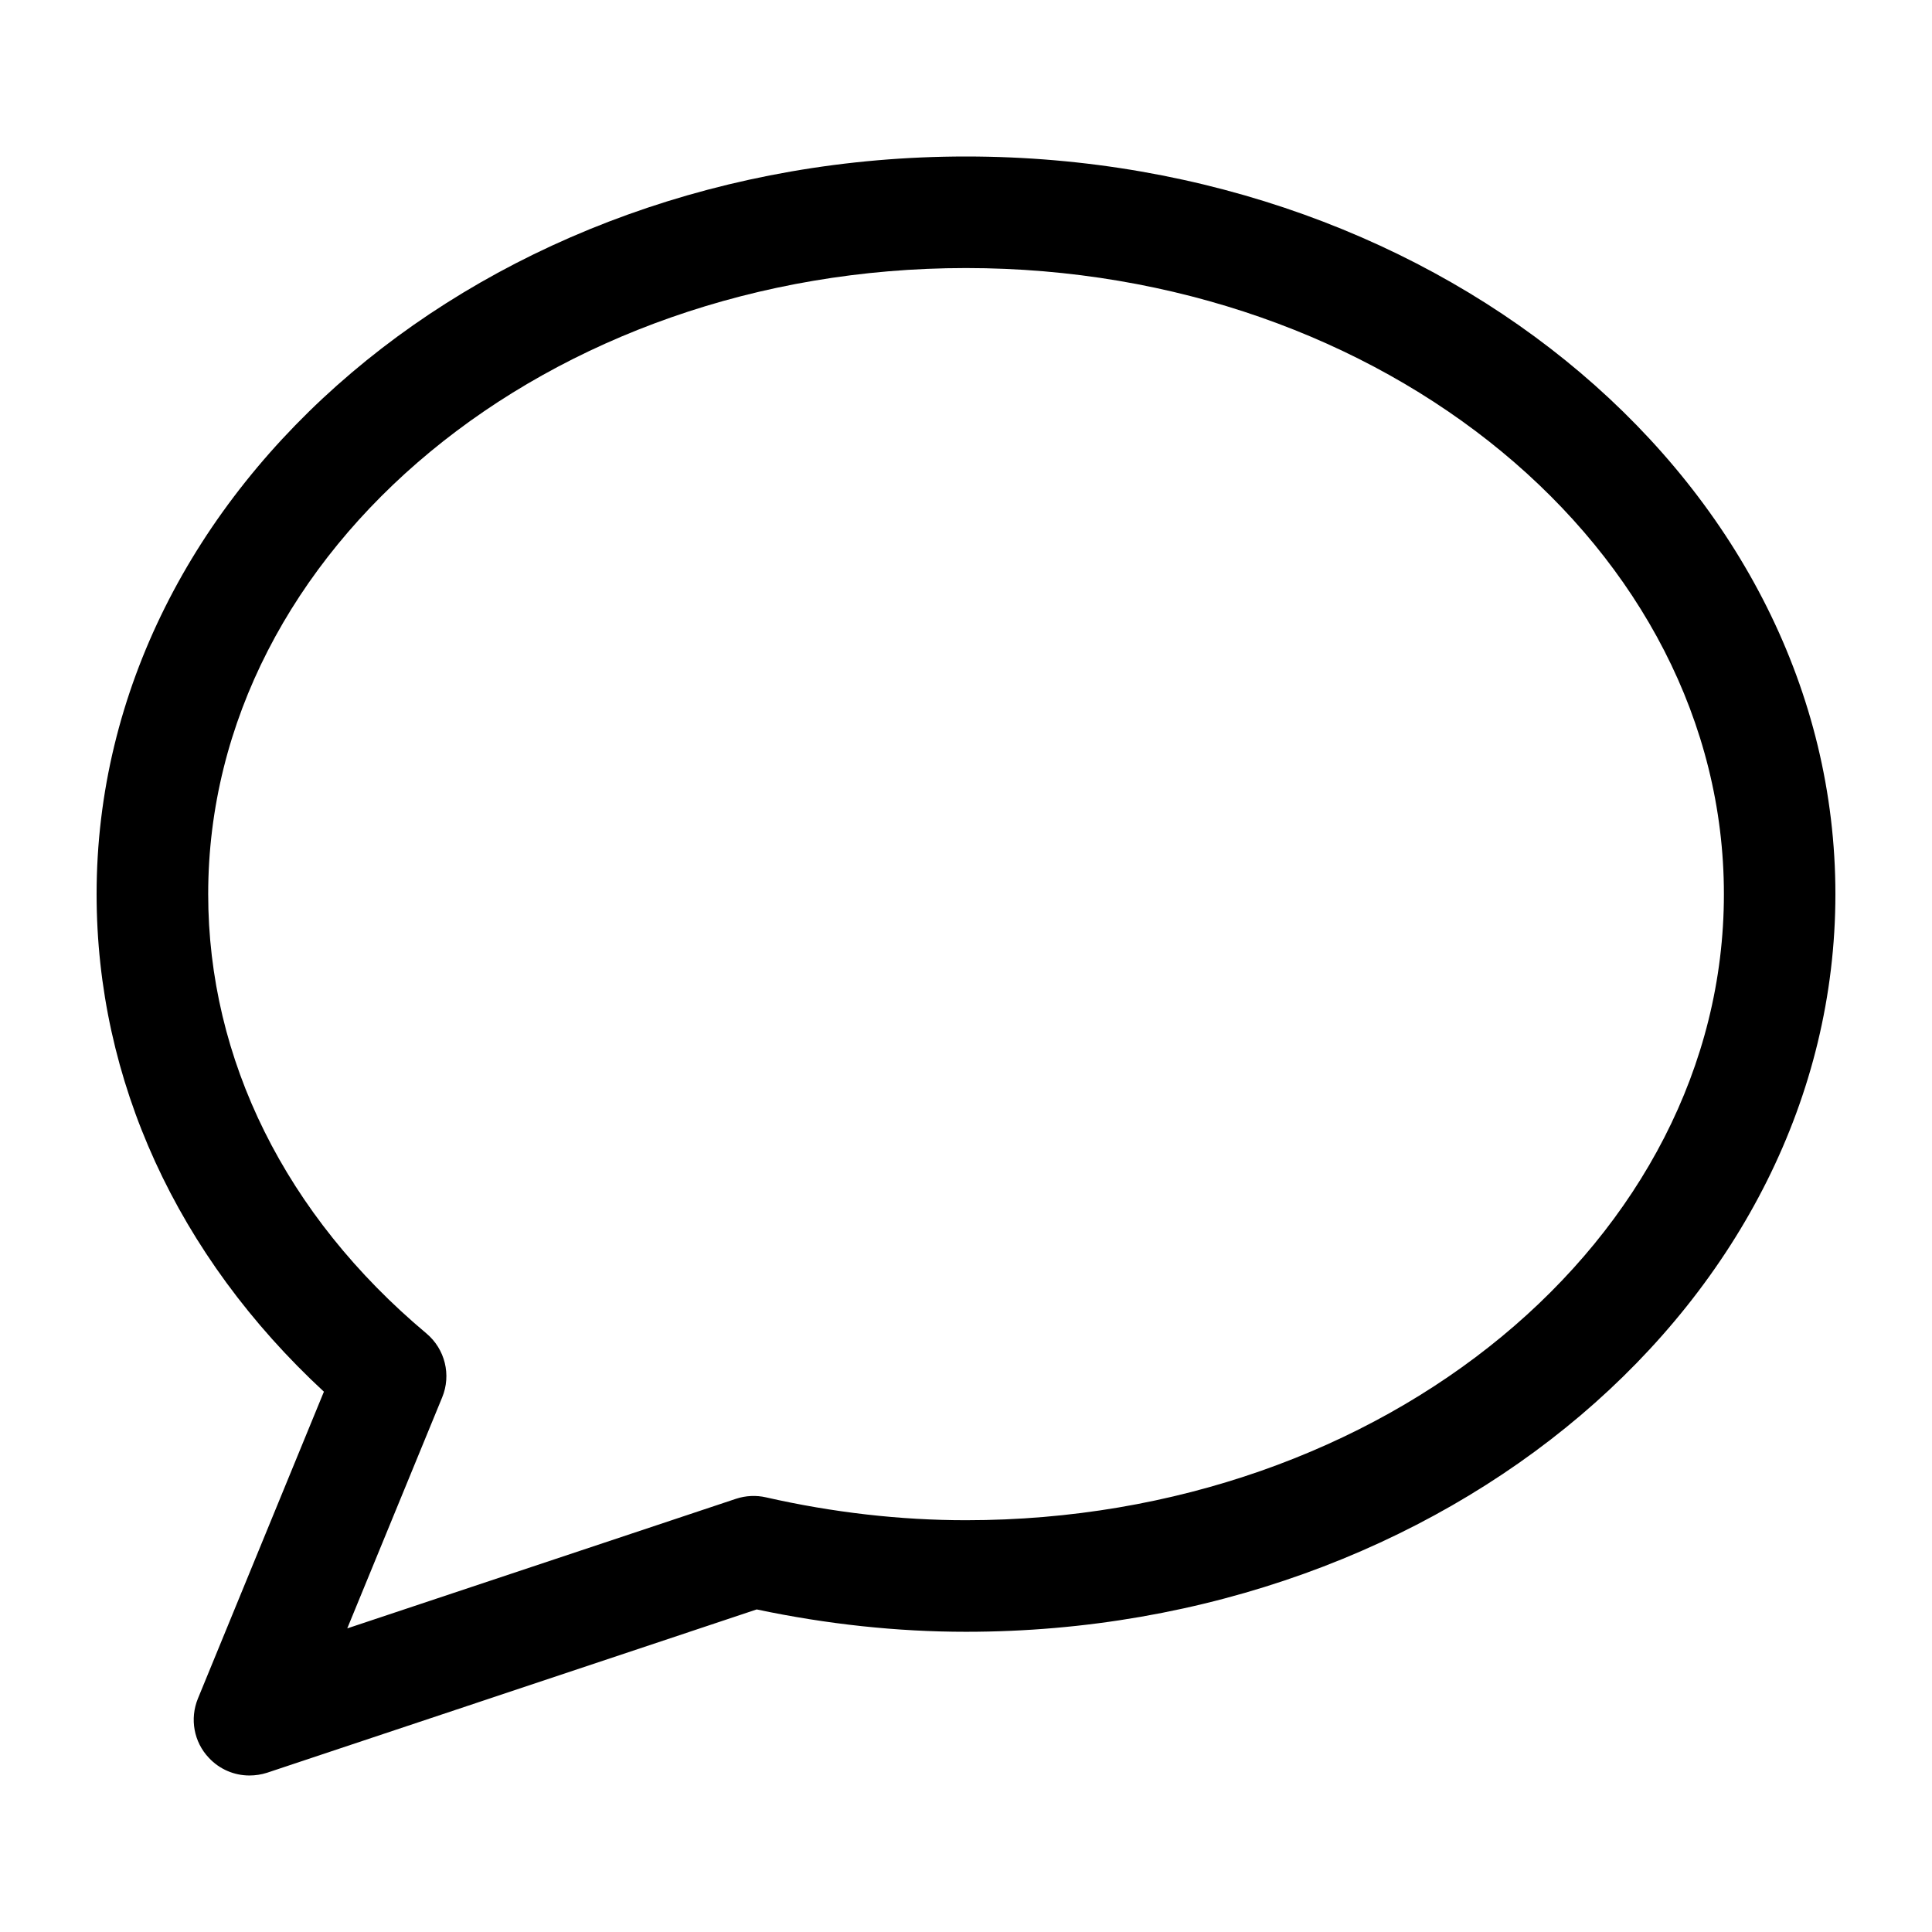 <svg xmlns="http://www.w3.org/2000/svg" xmlns:xlink="http://www.w3.org/1999/xlink" version="1.1" id="Layer_1" x="0px" y="0px" width="100px" height="100px" viewBox="0 0 100 100" enable-background="new 0 0 100 100" xml:space="preserve">
<rect fill="none" width="100" height="100"/>
<g>
	<path d="M12.913,91.899c-0.789,0-1.551-0.32-2.105-0.917c-0.778-0.82-0.991-2.02-0.565-3.063l6.522-15.885   C9.162,64.99,5,55.921,5,46.28C5,25.229,25.185,8.1,50,8.1s45,17.129,45,38.18c0,21.049-20.185,38.181-45,38.181   c-3.56,0-7.199-0.39-10.833-1.157L13.83,91.755C13.531,91.852,13.217,91.899,12.913,91.899z M50,13.874   c-21.629,0-39.224,14.536-39.224,32.406c0,8.559,4.007,16.631,11.296,22.739c0.964,0.81,1.295,2.147,0.815,3.309l-4.913,11.957   l20.121-6.708c0.501-0.165,1.039-0.192,1.551-0.075c3.474,0.789,6.964,1.184,10.354,1.184c21.634,0,39.229-14.537,39.229-32.405   C89.229,28.41,71.634,13.874,50,13.874z"/>
</g>
</svg>